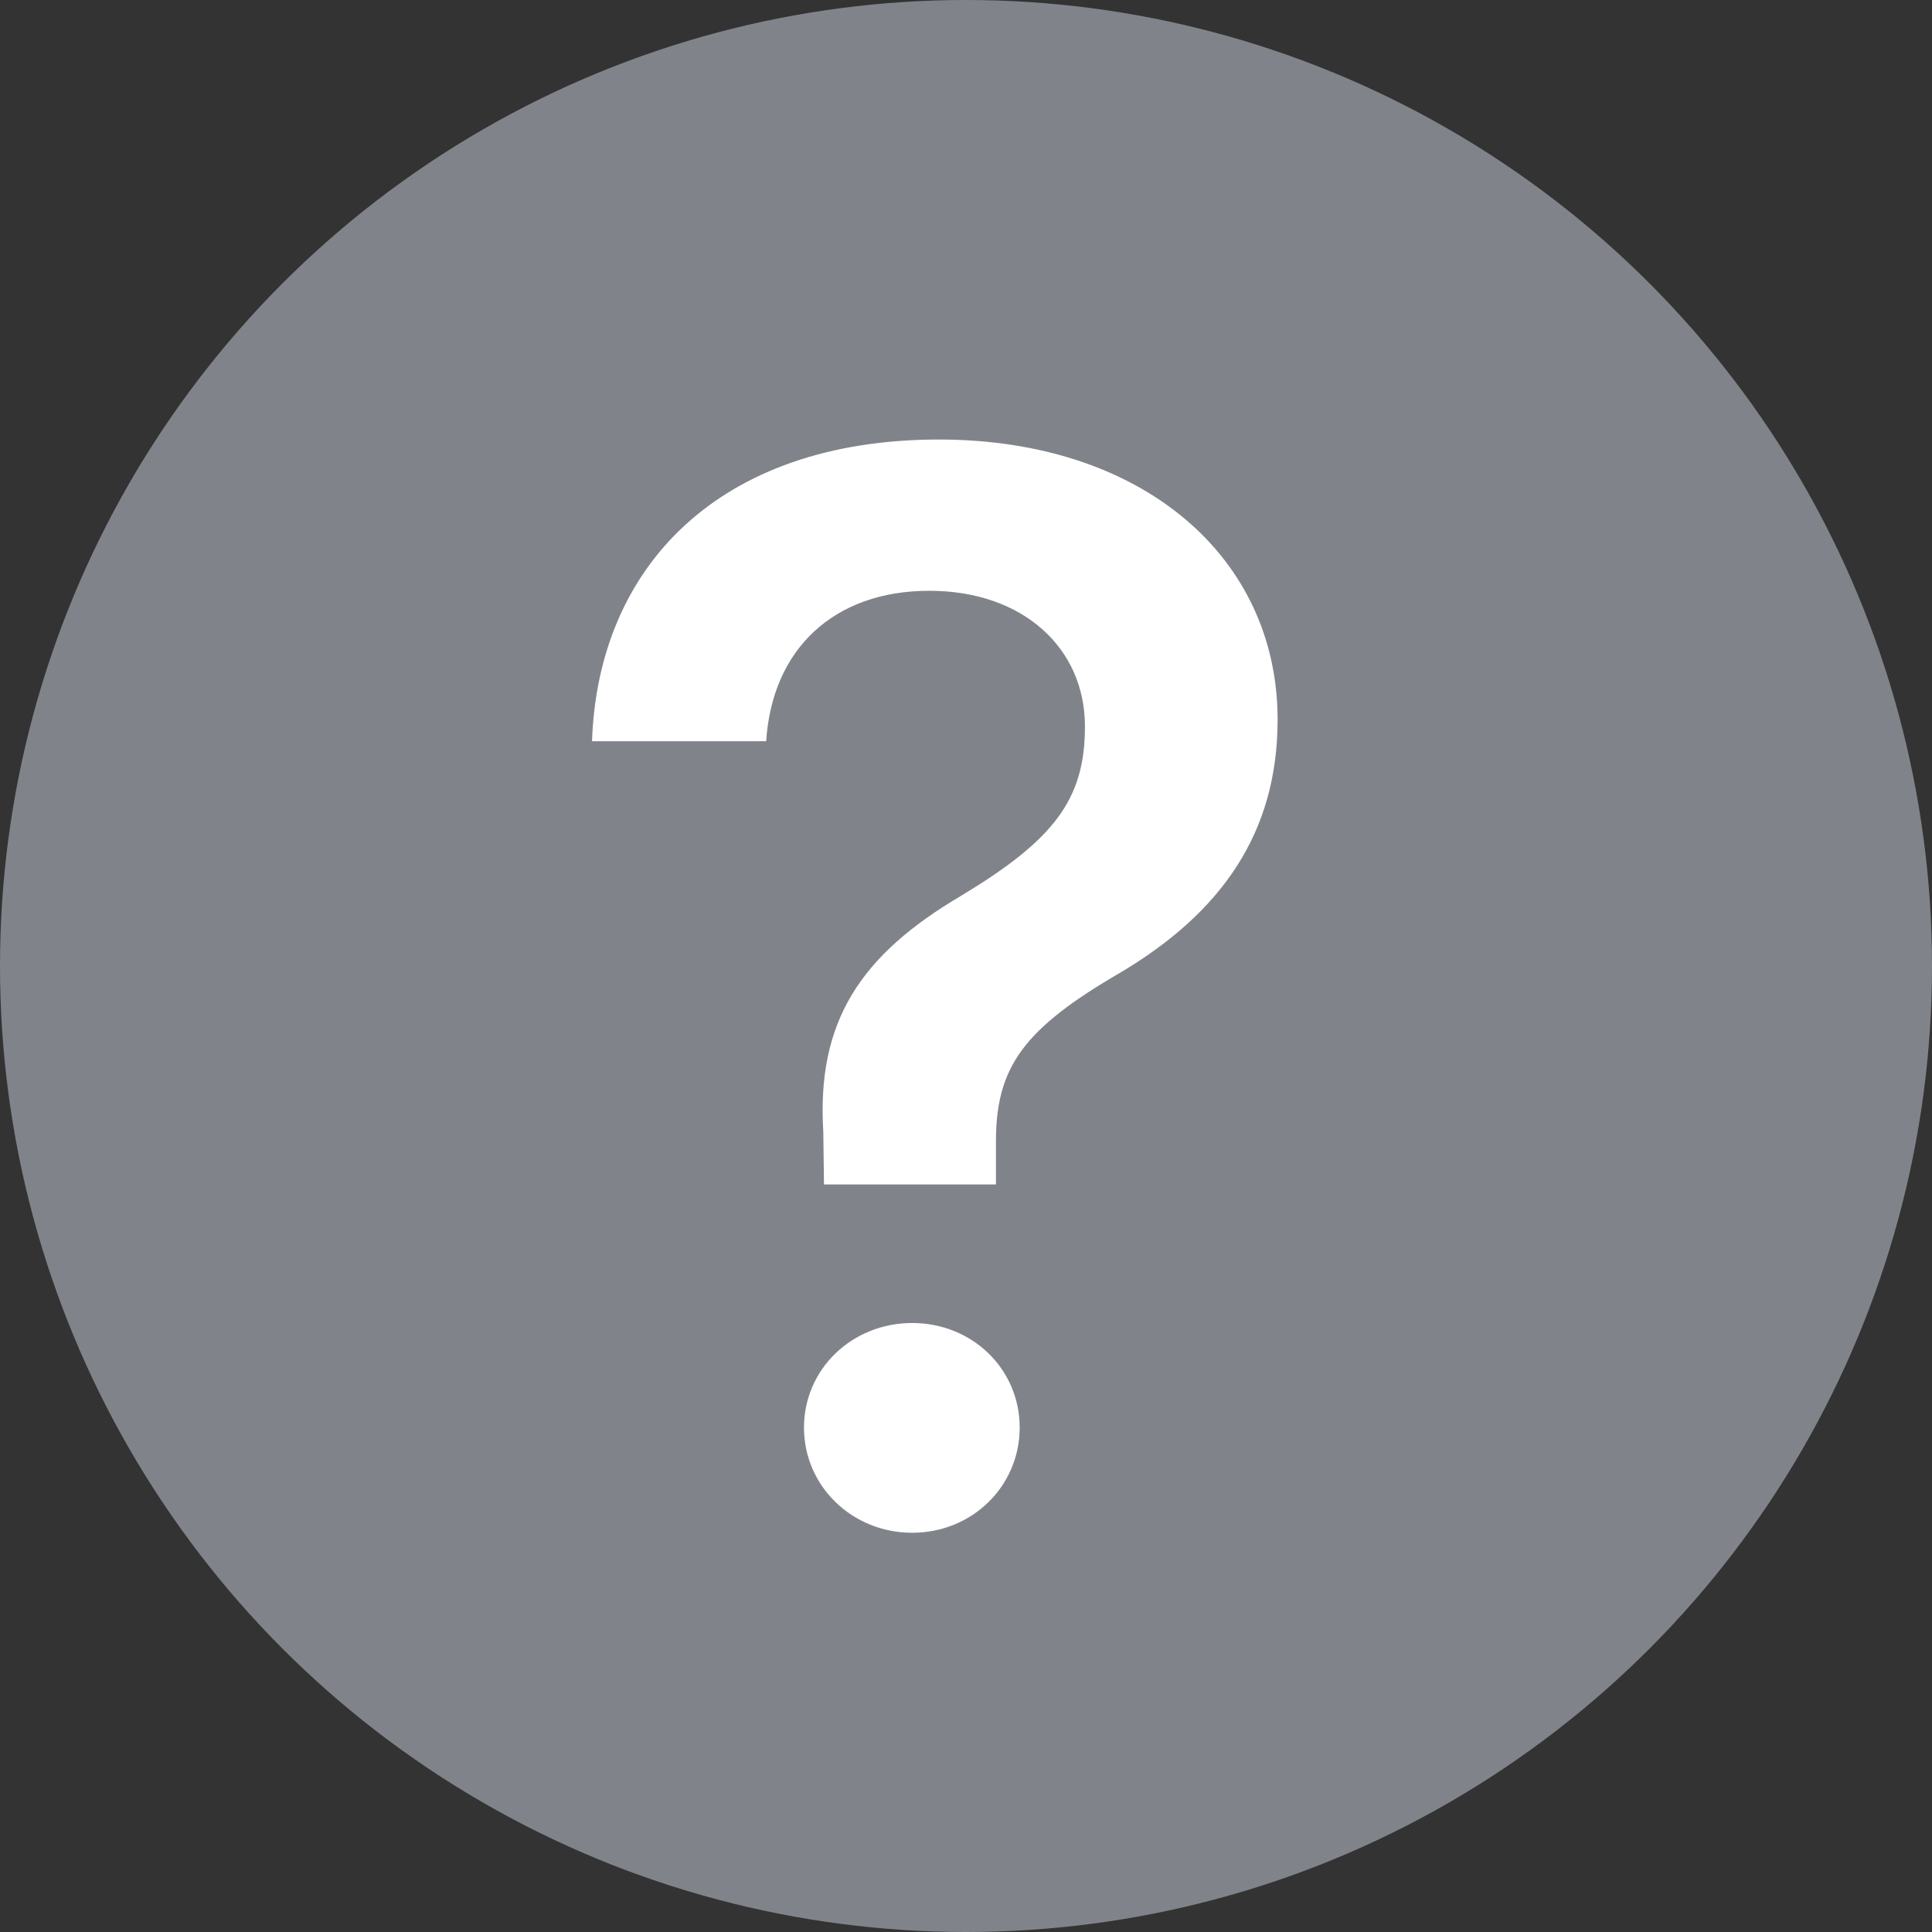 <svg width="14" height="14" viewBox="0 0 14 14" fill="none" xmlns="http://www.w3.org/2000/svg">
<rect x="0" y="0" width="14" height="14" fill="#333333" stroke="none"/>
<circle opacity="0.55" cx="7" cy="7" r="7" fill="#BFC7D2"/>
<path d="M4.29 5.371H5.552C5.595 4.705 6.041 4.281 6.734 4.281C7.411 4.281 7.862 4.694 7.862 5.264C7.862 5.795 7.636 6.085 6.97 6.488C6.229 6.923 5.917 7.407 5.966 8.202L5.971 8.583H7.217V8.271C7.217 7.734 7.416 7.455 8.12 7.047C8.85 6.612 9.258 6.037 9.258 5.215C9.258 4.034 8.275 3.185 6.804 3.185C5.208 3.185 4.333 4.109 4.29 5.371ZM6.61 11.107C7.045 11.107 7.389 10.769 7.389 10.345C7.389 9.92 7.045 9.587 6.61 9.587C6.175 9.587 5.826 9.92 5.826 10.345C5.826 10.769 6.175 11.107 6.61 11.107Z" fill="white"/>
</svg>

